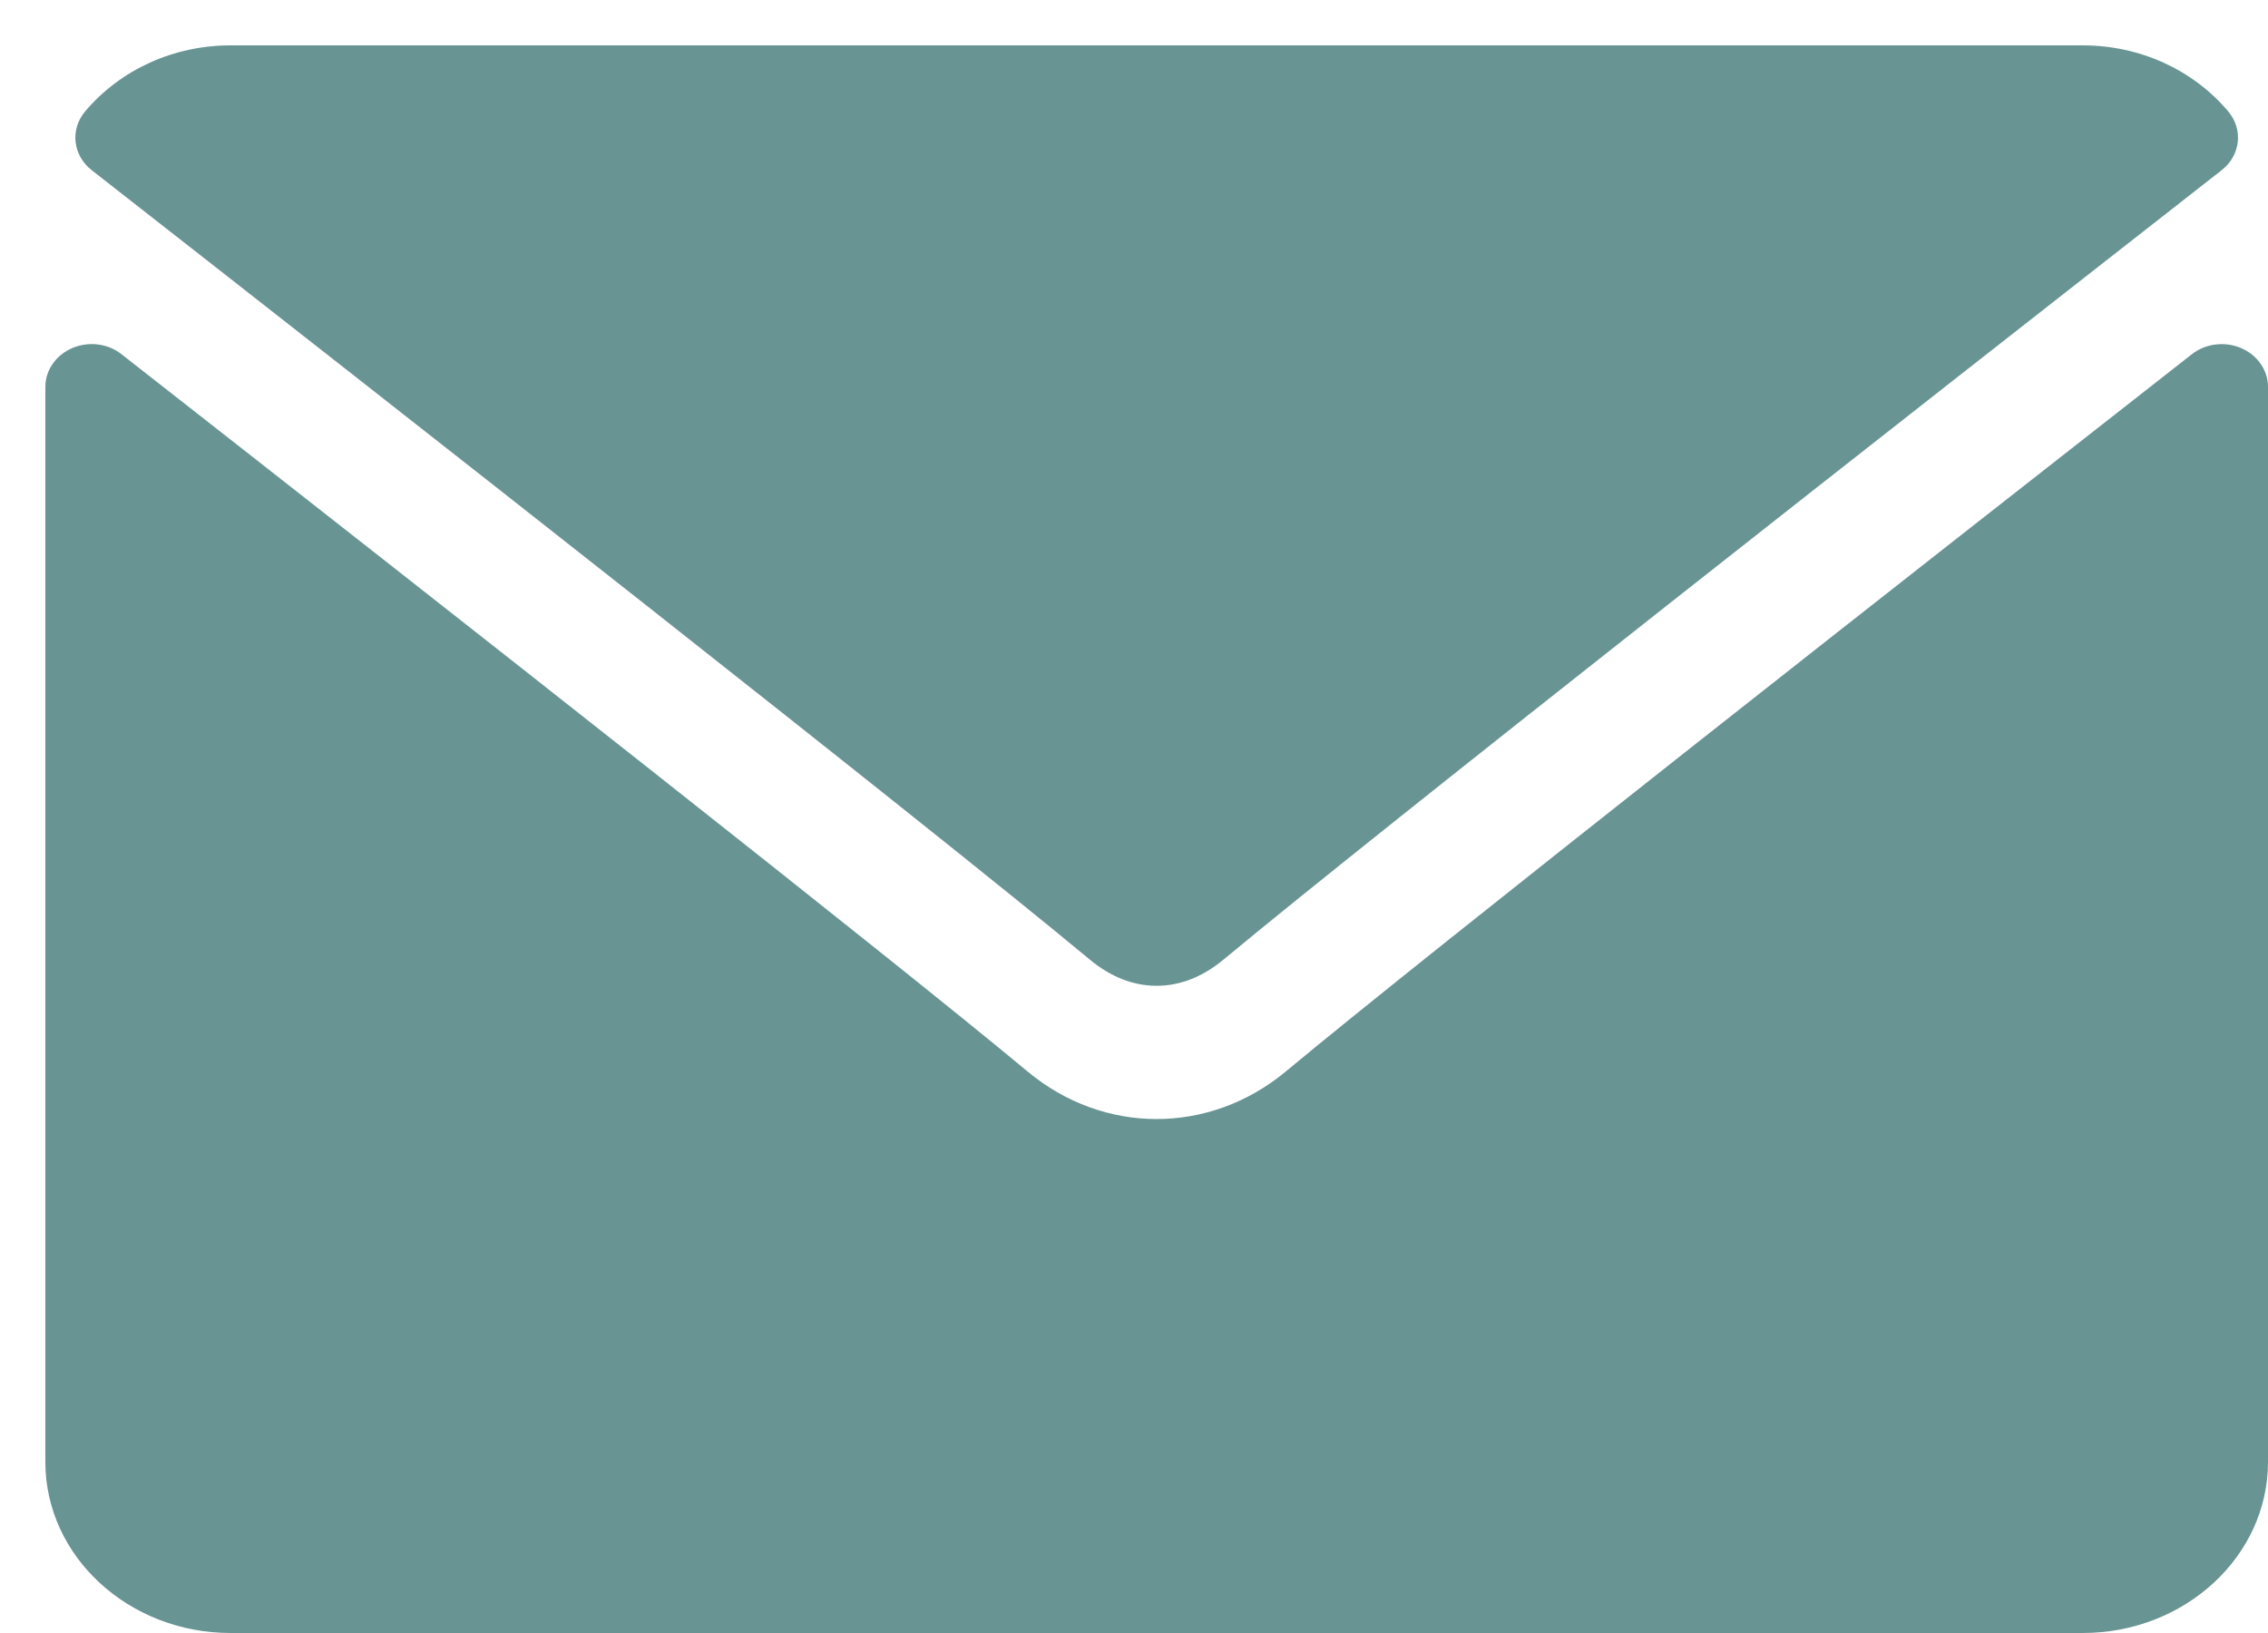 <svg width="25" height="18" viewBox="0 0 25 18" fill="none" xmlns="http://www.w3.org/2000/svg">
<path d="M24.489 1.876C21.126 4.505 15.226 9.131 13.492 10.573C13.259 10.767 13.009 10.866 12.75 10.866C12.491 10.866 12.242 10.768 12.01 10.575C10.274 9.131 4.374 4.505 1.011 1.876C0.802 1.713 0.77 1.426 0.94 1.226C1.331 0.765 1.916 0.5 2.542 0.5H22.958C23.584 0.5 24.169 0.765 24.56 1.226C24.73 1.426 24.698 1.713 24.489 1.876Z" fill="#689493"/>
<path d="M0.796 3.837C0.977 3.759 1.19 3.786 1.34 3.905C5.069 6.823 9.829 10.564 11.326 11.81C12.166 12.51 13.333 12.51 14.175 11.809C15.771 10.481 21.116 6.287 24.16 3.905C24.311 3.786 24.524 3.76 24.704 3.837C24.884 3.914 25 4.081 25 4.264V16.115C25 17.154 24.084 18 22.958 18H2.542C1.416 18 0.5 17.154 0.5 16.115V4.264C0.5 4.081 0.616 3.914 0.796 3.837Z" fill="#689493"/>
</svg>
